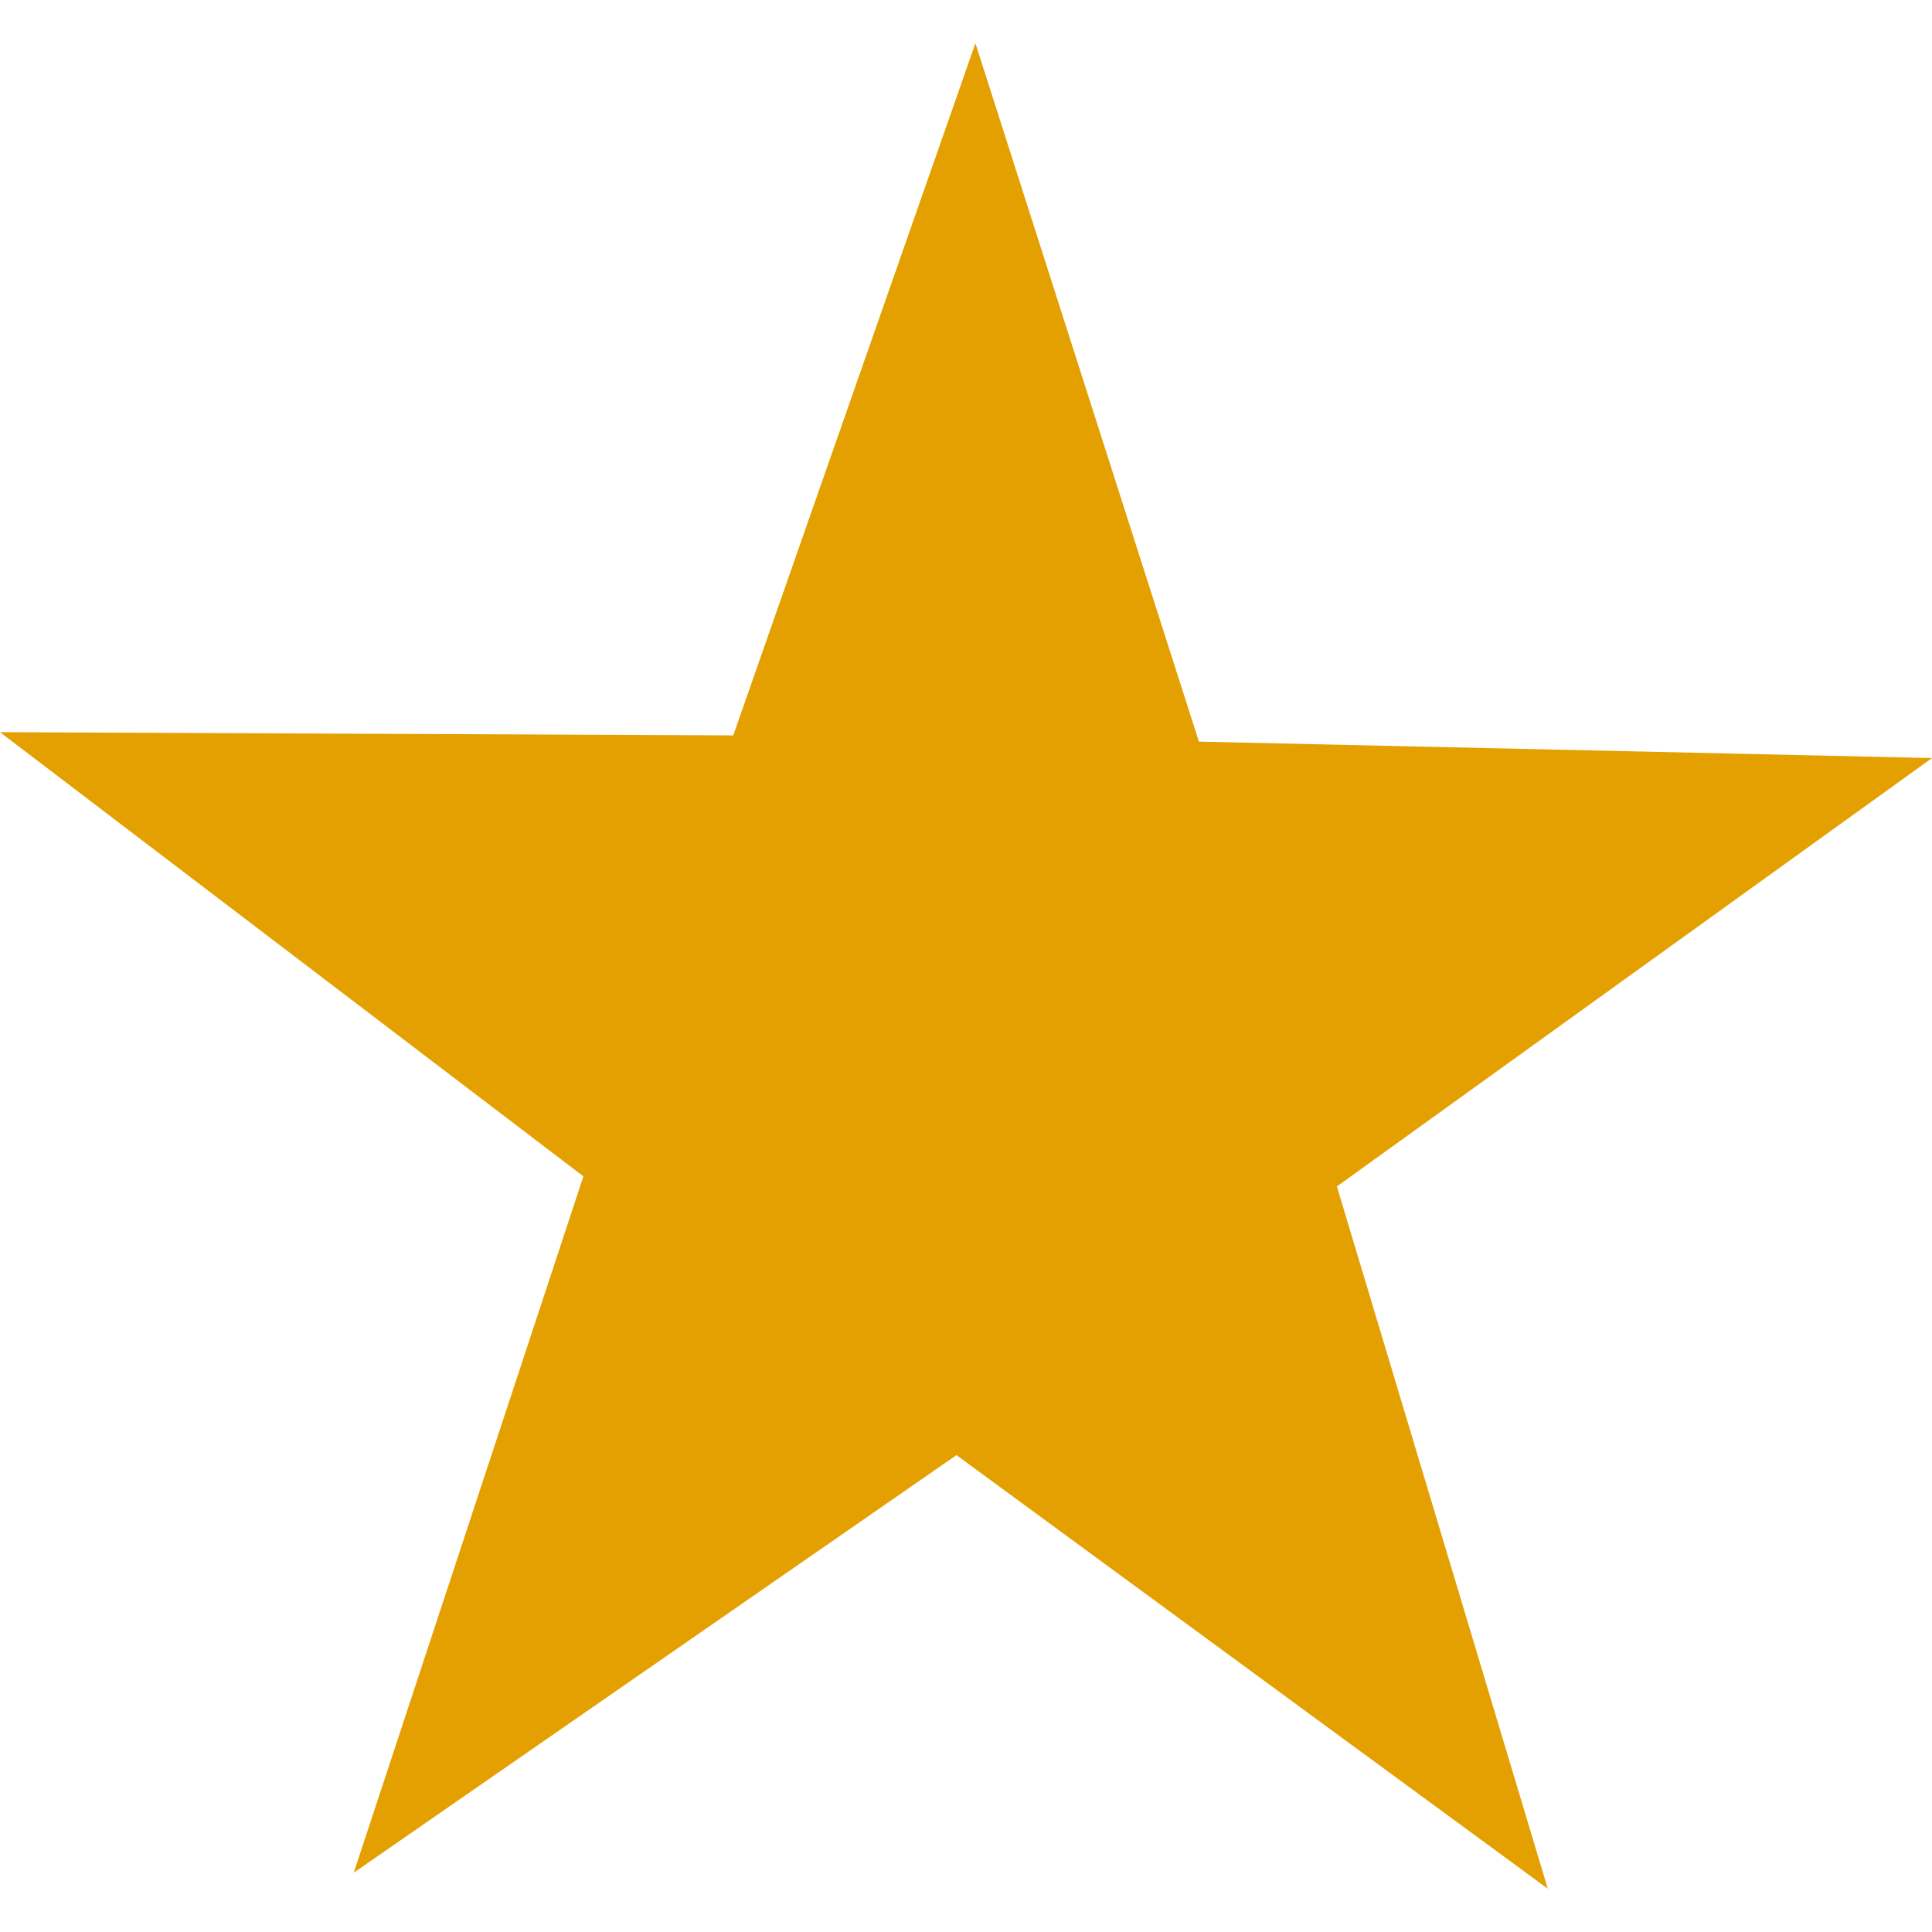 <svg xmlns="http://www.w3.org/2000/svg" xmlns:xlink="http://www.w3.org/1999/xlink" width="1em" height="1em" style="-ms-transform: rotate(360deg); -webkit-transform: rotate(360deg); transform: rotate(360deg);" preserveAspectRatio="xMidYMid meet" viewBox="0 0 1200 1200"><path d="M961.359 1173.121L594.085 903.799l-374.367 259.374L362.365 730.65 0 454.756l455.436 2.008L605.848 26.879l138.827 433.765L1200 470.853 830.365 736.927l130.994 436.194z" fill="#E3A000"/></svg>
